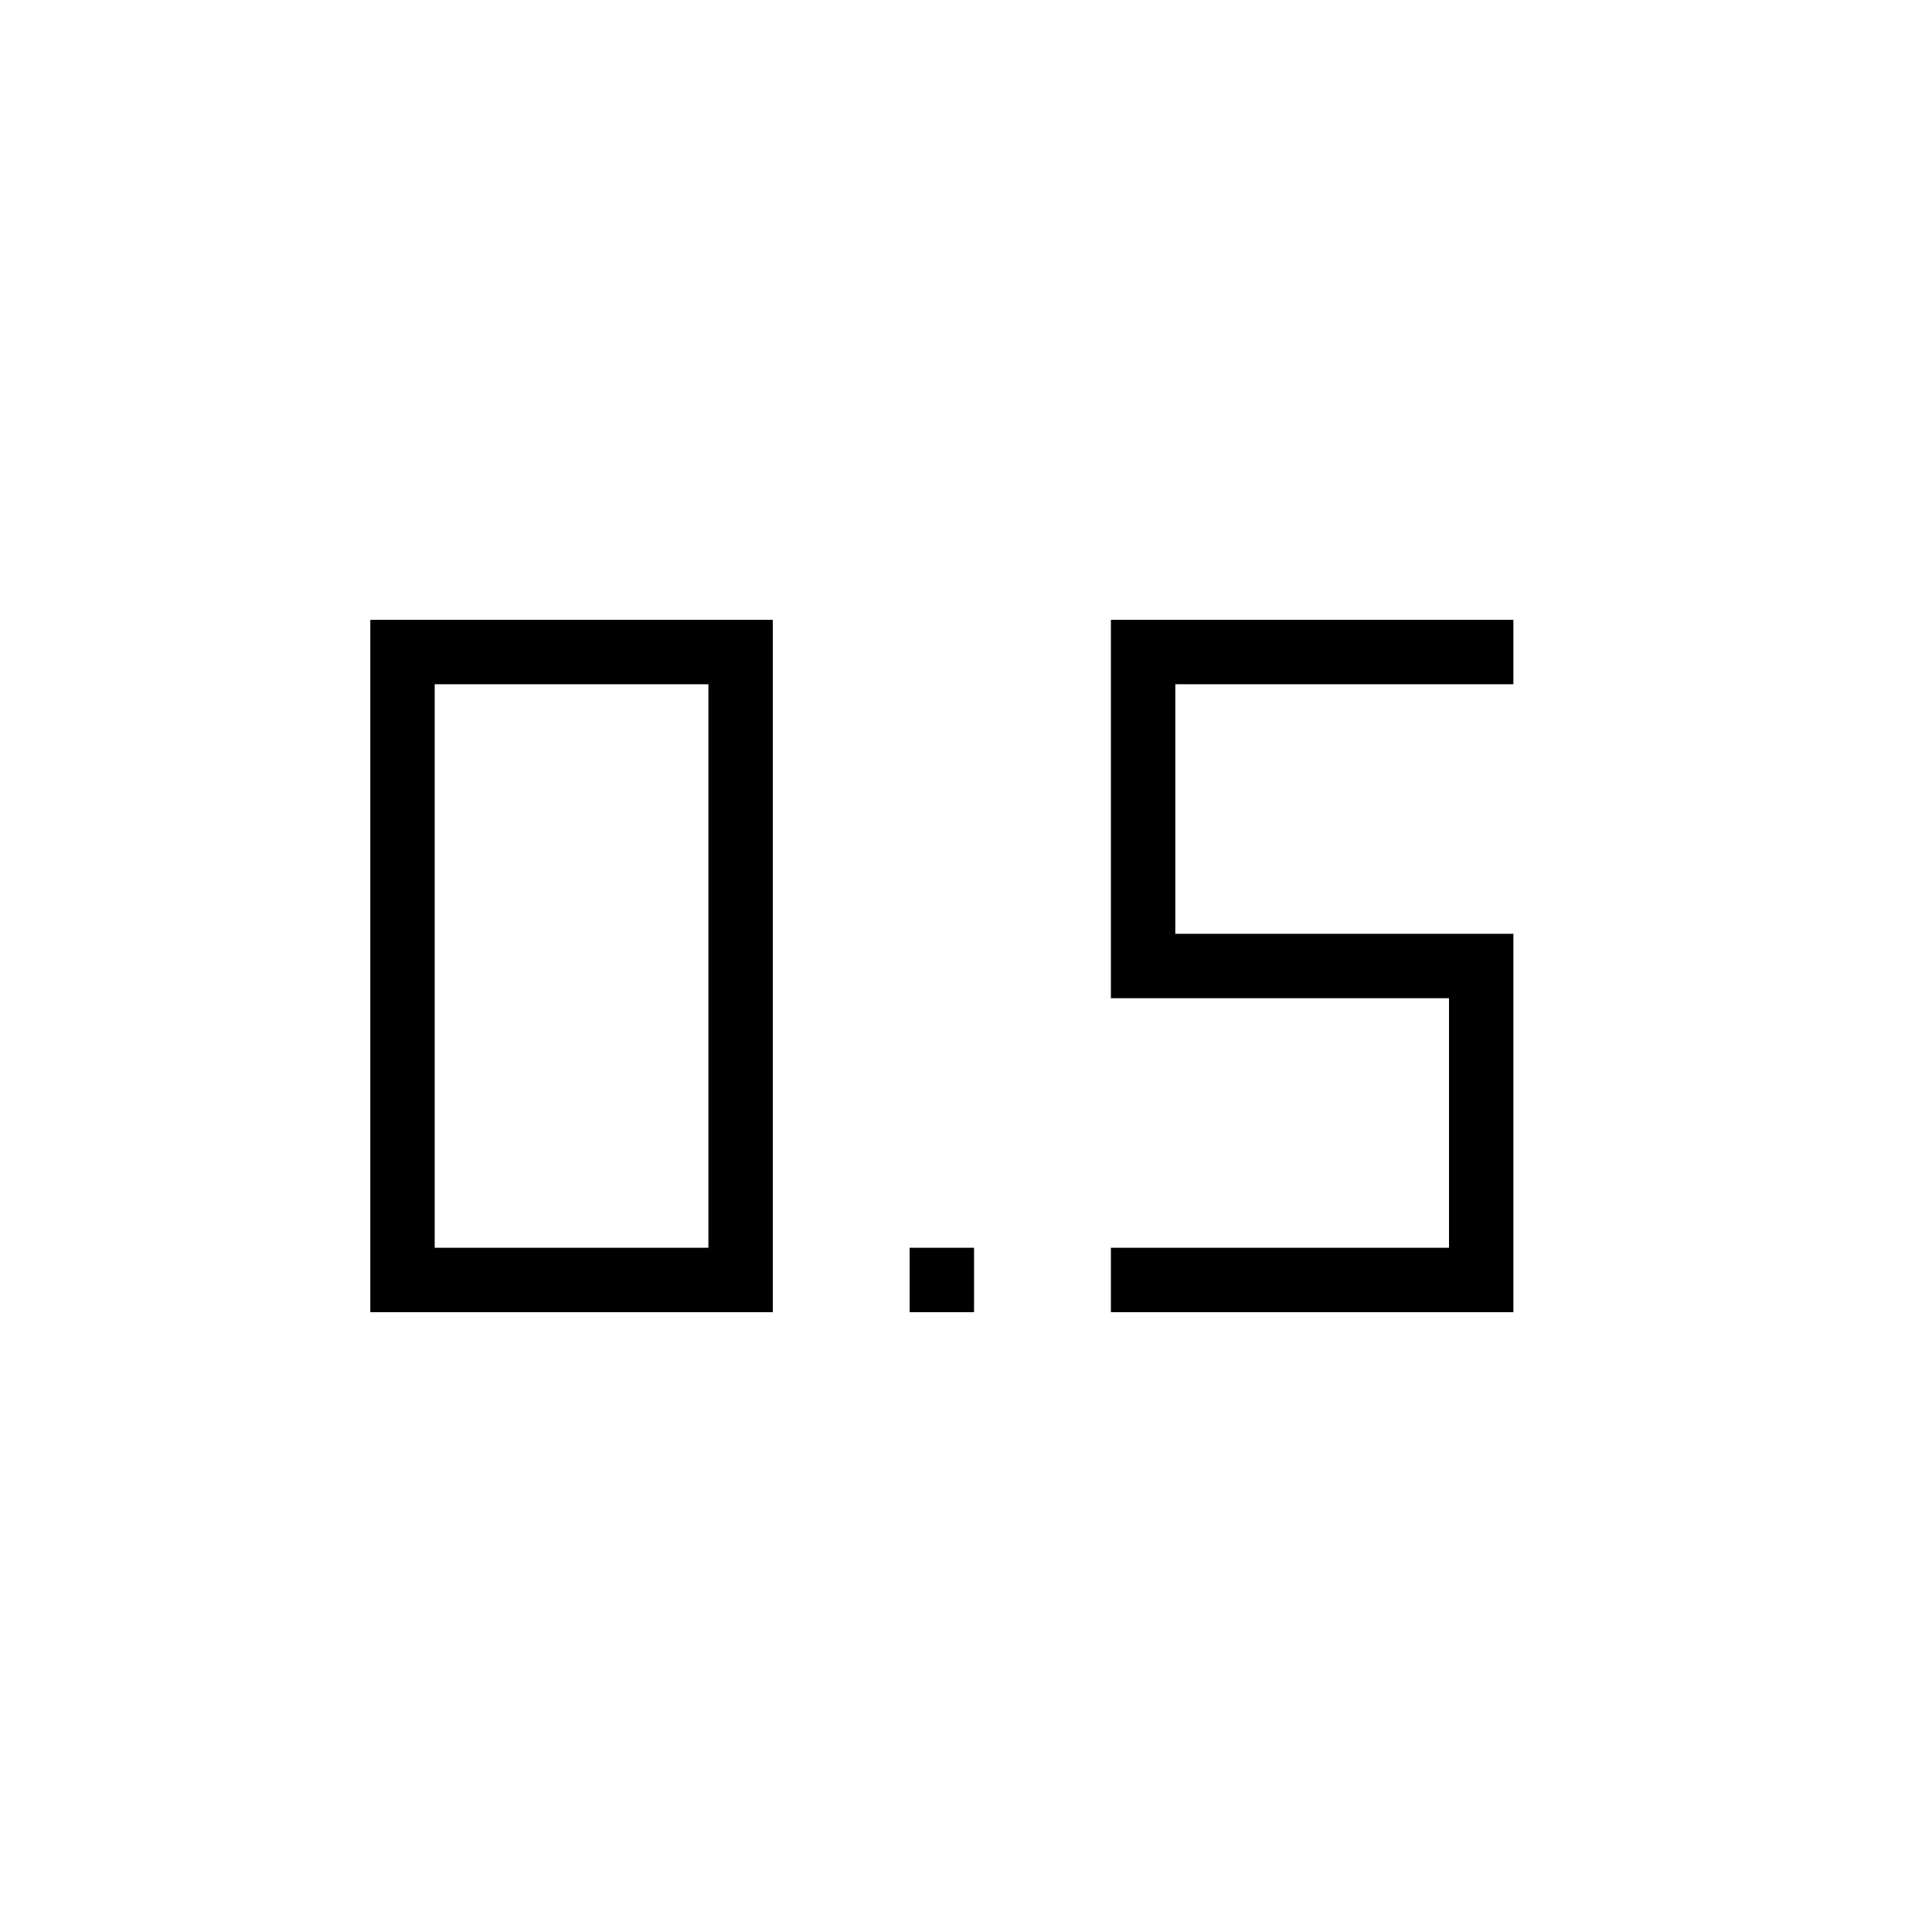 <svg xmlns="http://www.w3.org/2000/svg" height="20" viewBox="0 -960 960 960" width="20"><path d="M452-308v-32h32v32h-32Zm100 0v-32h168v-124H552v-188h200v32H584v124h168v188H552Zm-368 0v-344h200v344H184Zm32-32h136v-280H216v280Z"/></svg>